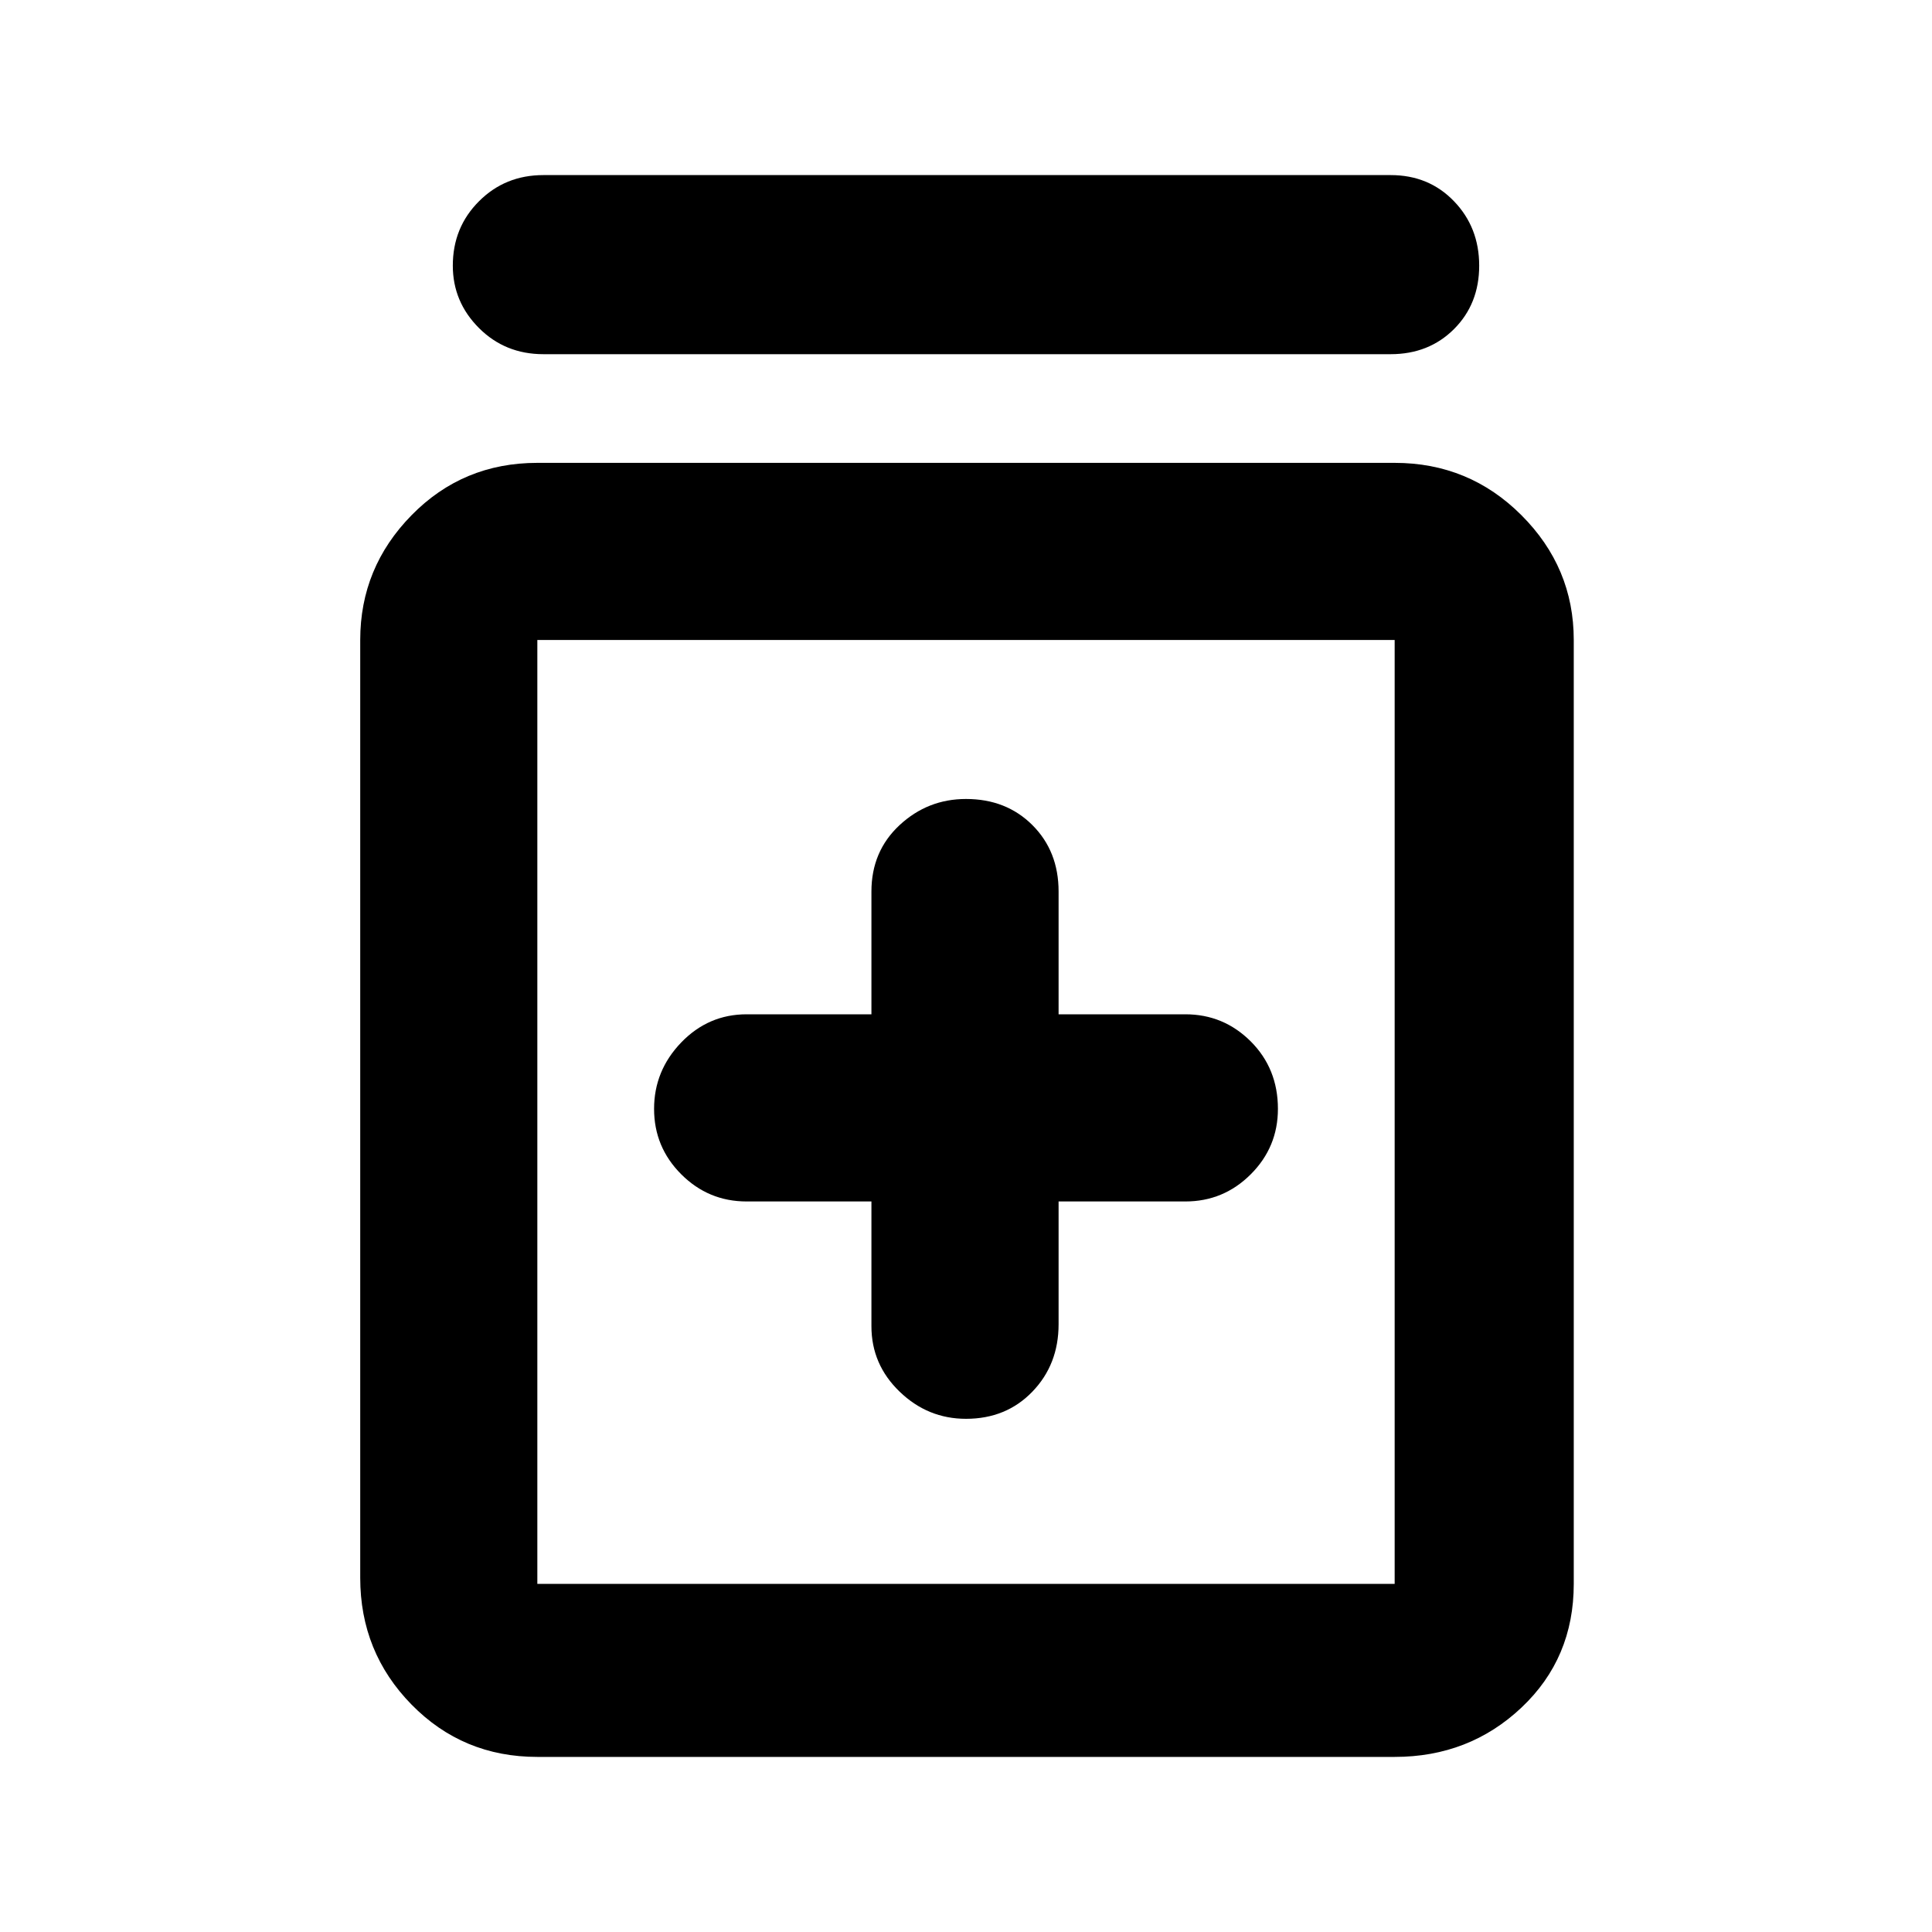 <svg xmlns="http://www.w3.org/2000/svg" height="40" width="40"><path d="M20 29.375q.833 0 1.375-.563.542-.562.542-1.395v-2.542h2.625q.791 0 1.354-.563.562-.562.562-1.354 0-.833-.562-1.396Q25.333 21 24.542 21h-2.625v-2.542q0-.833-.542-1.375-.542-.541-1.375-.541-.792 0-1.375.541-.583.542-.583 1.375V21h-2.584q-.791 0-1.354.583-.562.584-.562 1.375 0 .792.562 1.354.563.563 1.354.563h2.584v2.583q0 .792.583 1.354.583.563 1.375.563Zm-8.875 7q-1.542 0-2.604-1.083-1.063-1.084-1.063-2.625V13.25q0-1.5 1.063-2.583 1.062-1.084 2.604-1.084h17.75q1.542 0 2.625 1.084 1.083 1.083 1.083 2.583v19.542q0 1.541-1.083 2.562t-2.625 1.021Zm0-3.583h17.75V13.25h-17.75v19.542Zm.125-25.459q-.792 0-1.333-.541-.542-.542-.542-1.292 0-.792.542-1.333.541-.542 1.333-.542h17.542q.791 0 1.312.542.521.541.521 1.333 0 .792-.521 1.313-.521.52-1.312.52Zm-.125 5.917v19.542V13.25Z"/></svg>
